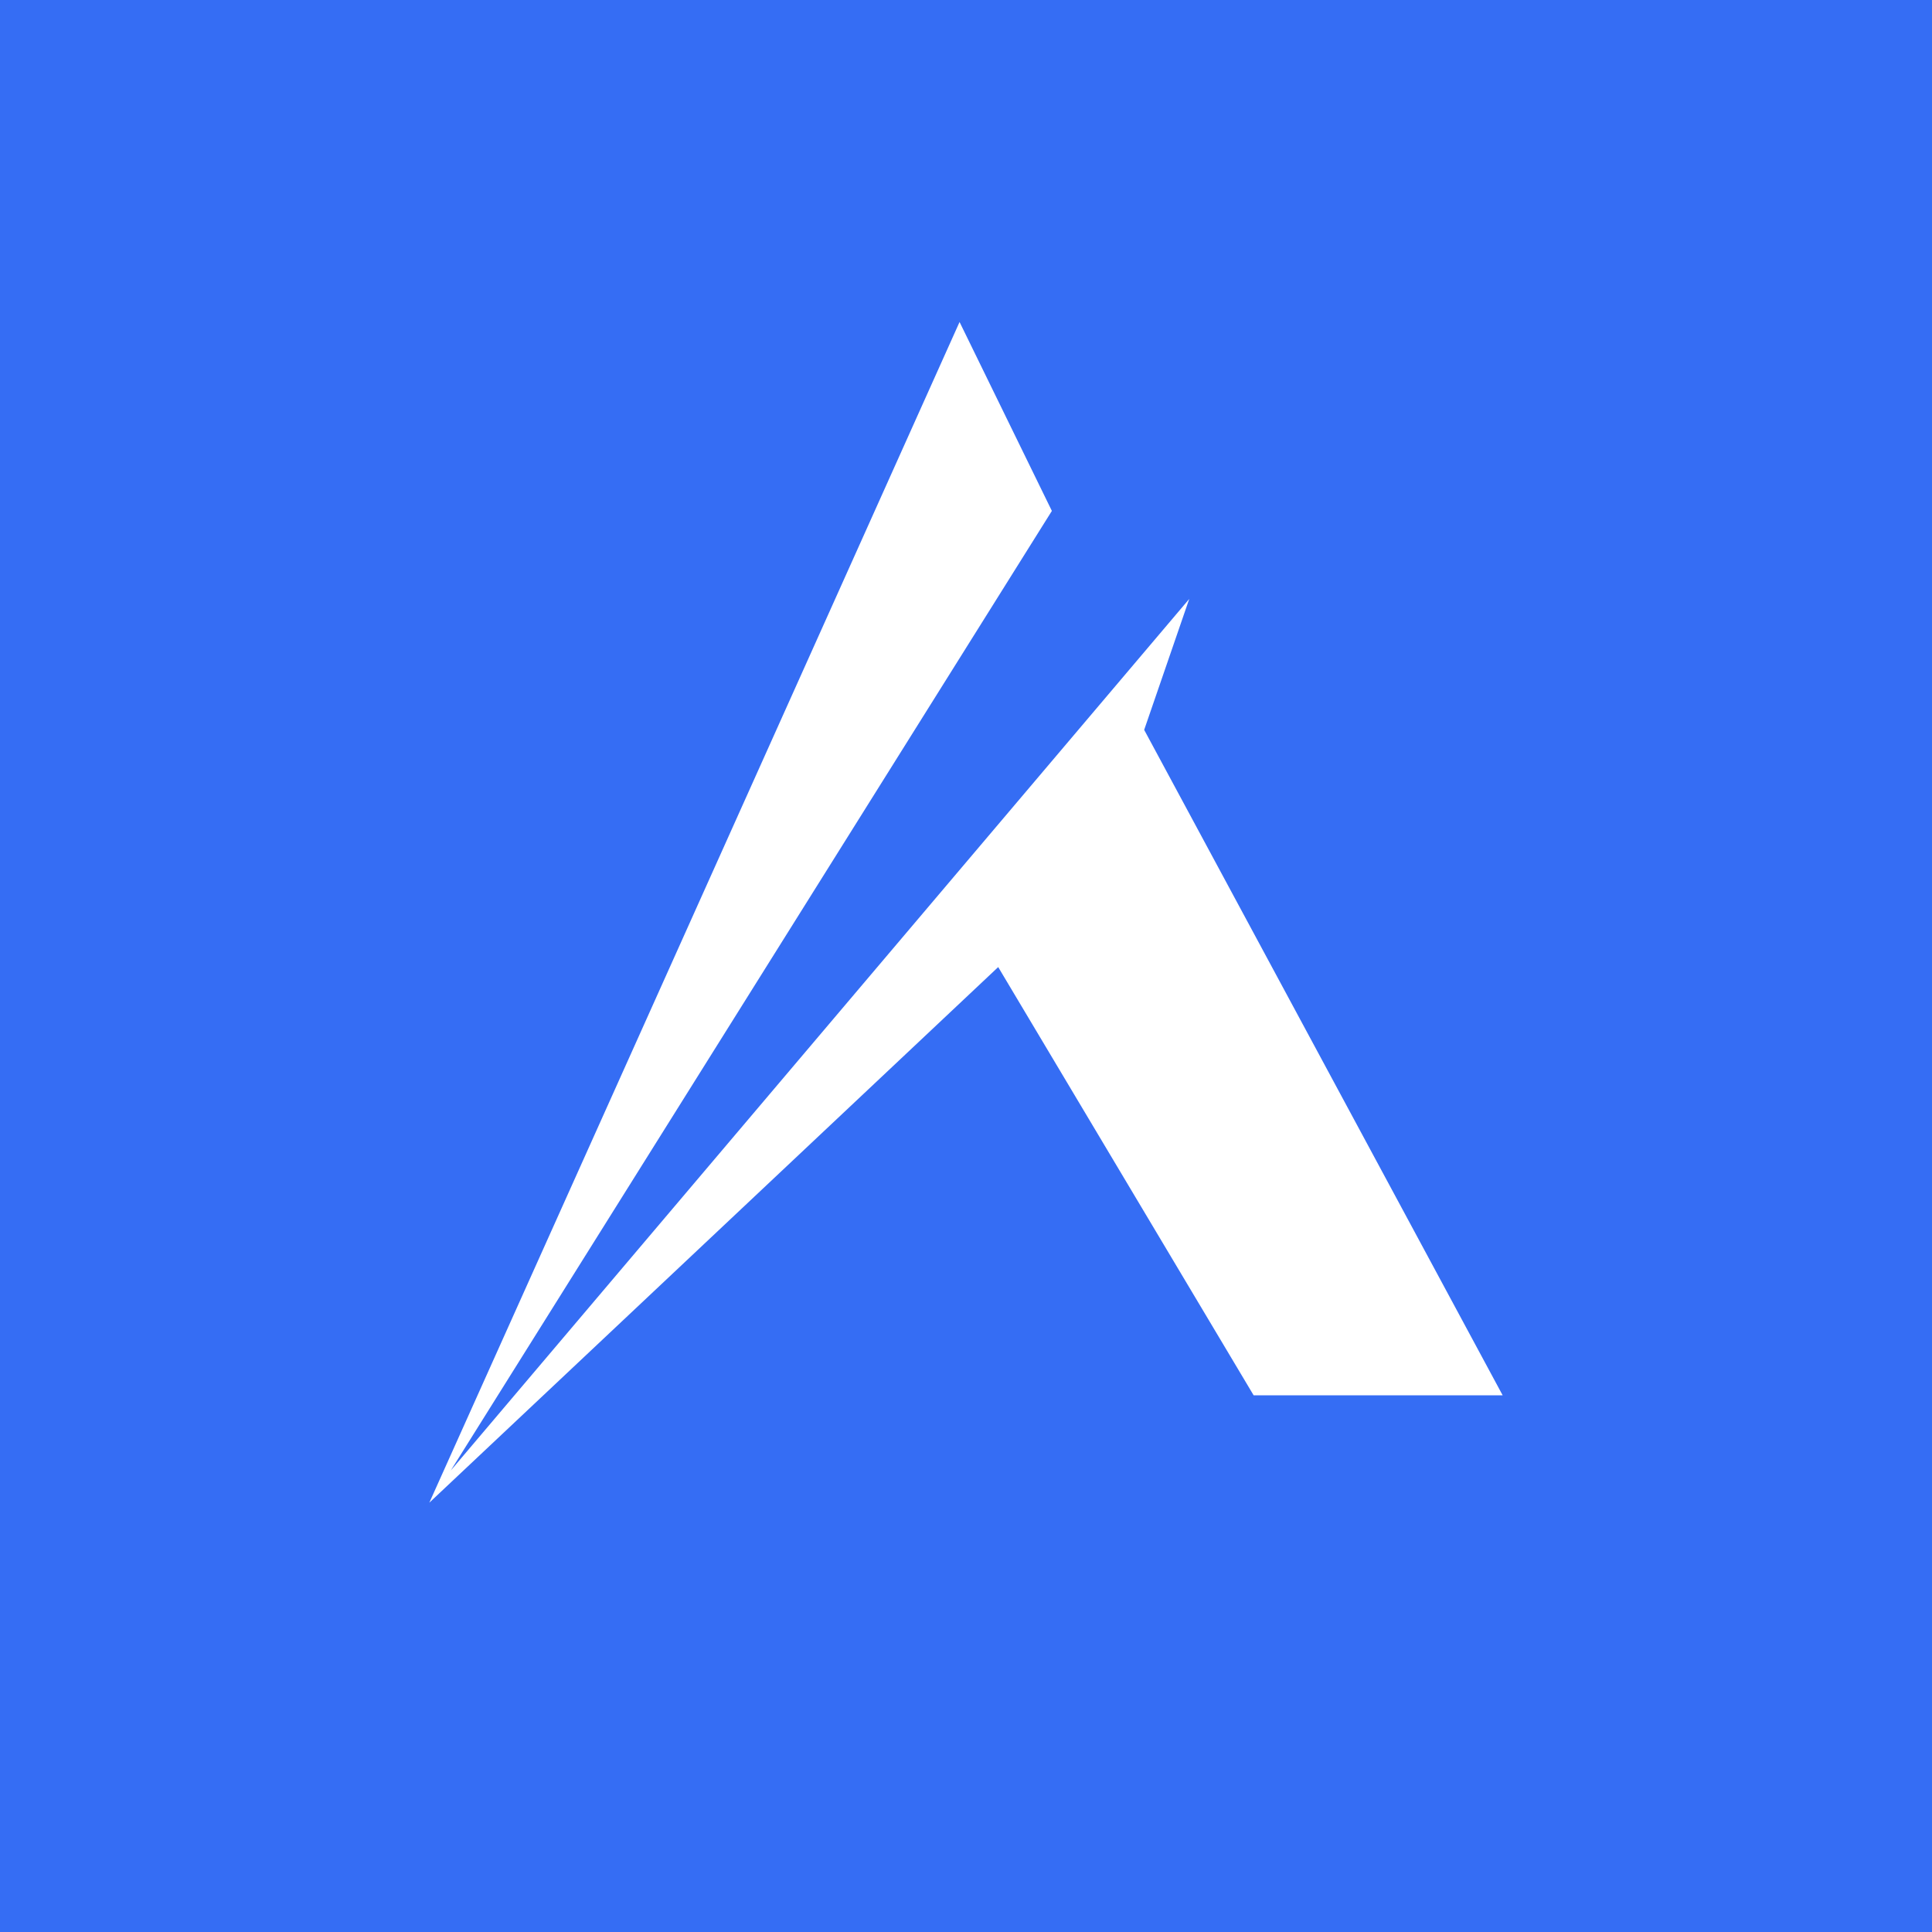 <!-- by TradingView --><svg width="18" height="18" viewBox="0 0 18 18" xmlns="http://www.w3.org/2000/svg"><path fill="#356DF4" d="M0 0h18v18H0z"/><path d="M4 14 8.94 3l.86 1.76L4.2 13.7l6.88-8.12-.42 1.22L14 13h-2.32L9.3 9.01 4 14Z" fill="#fff"/></svg>
